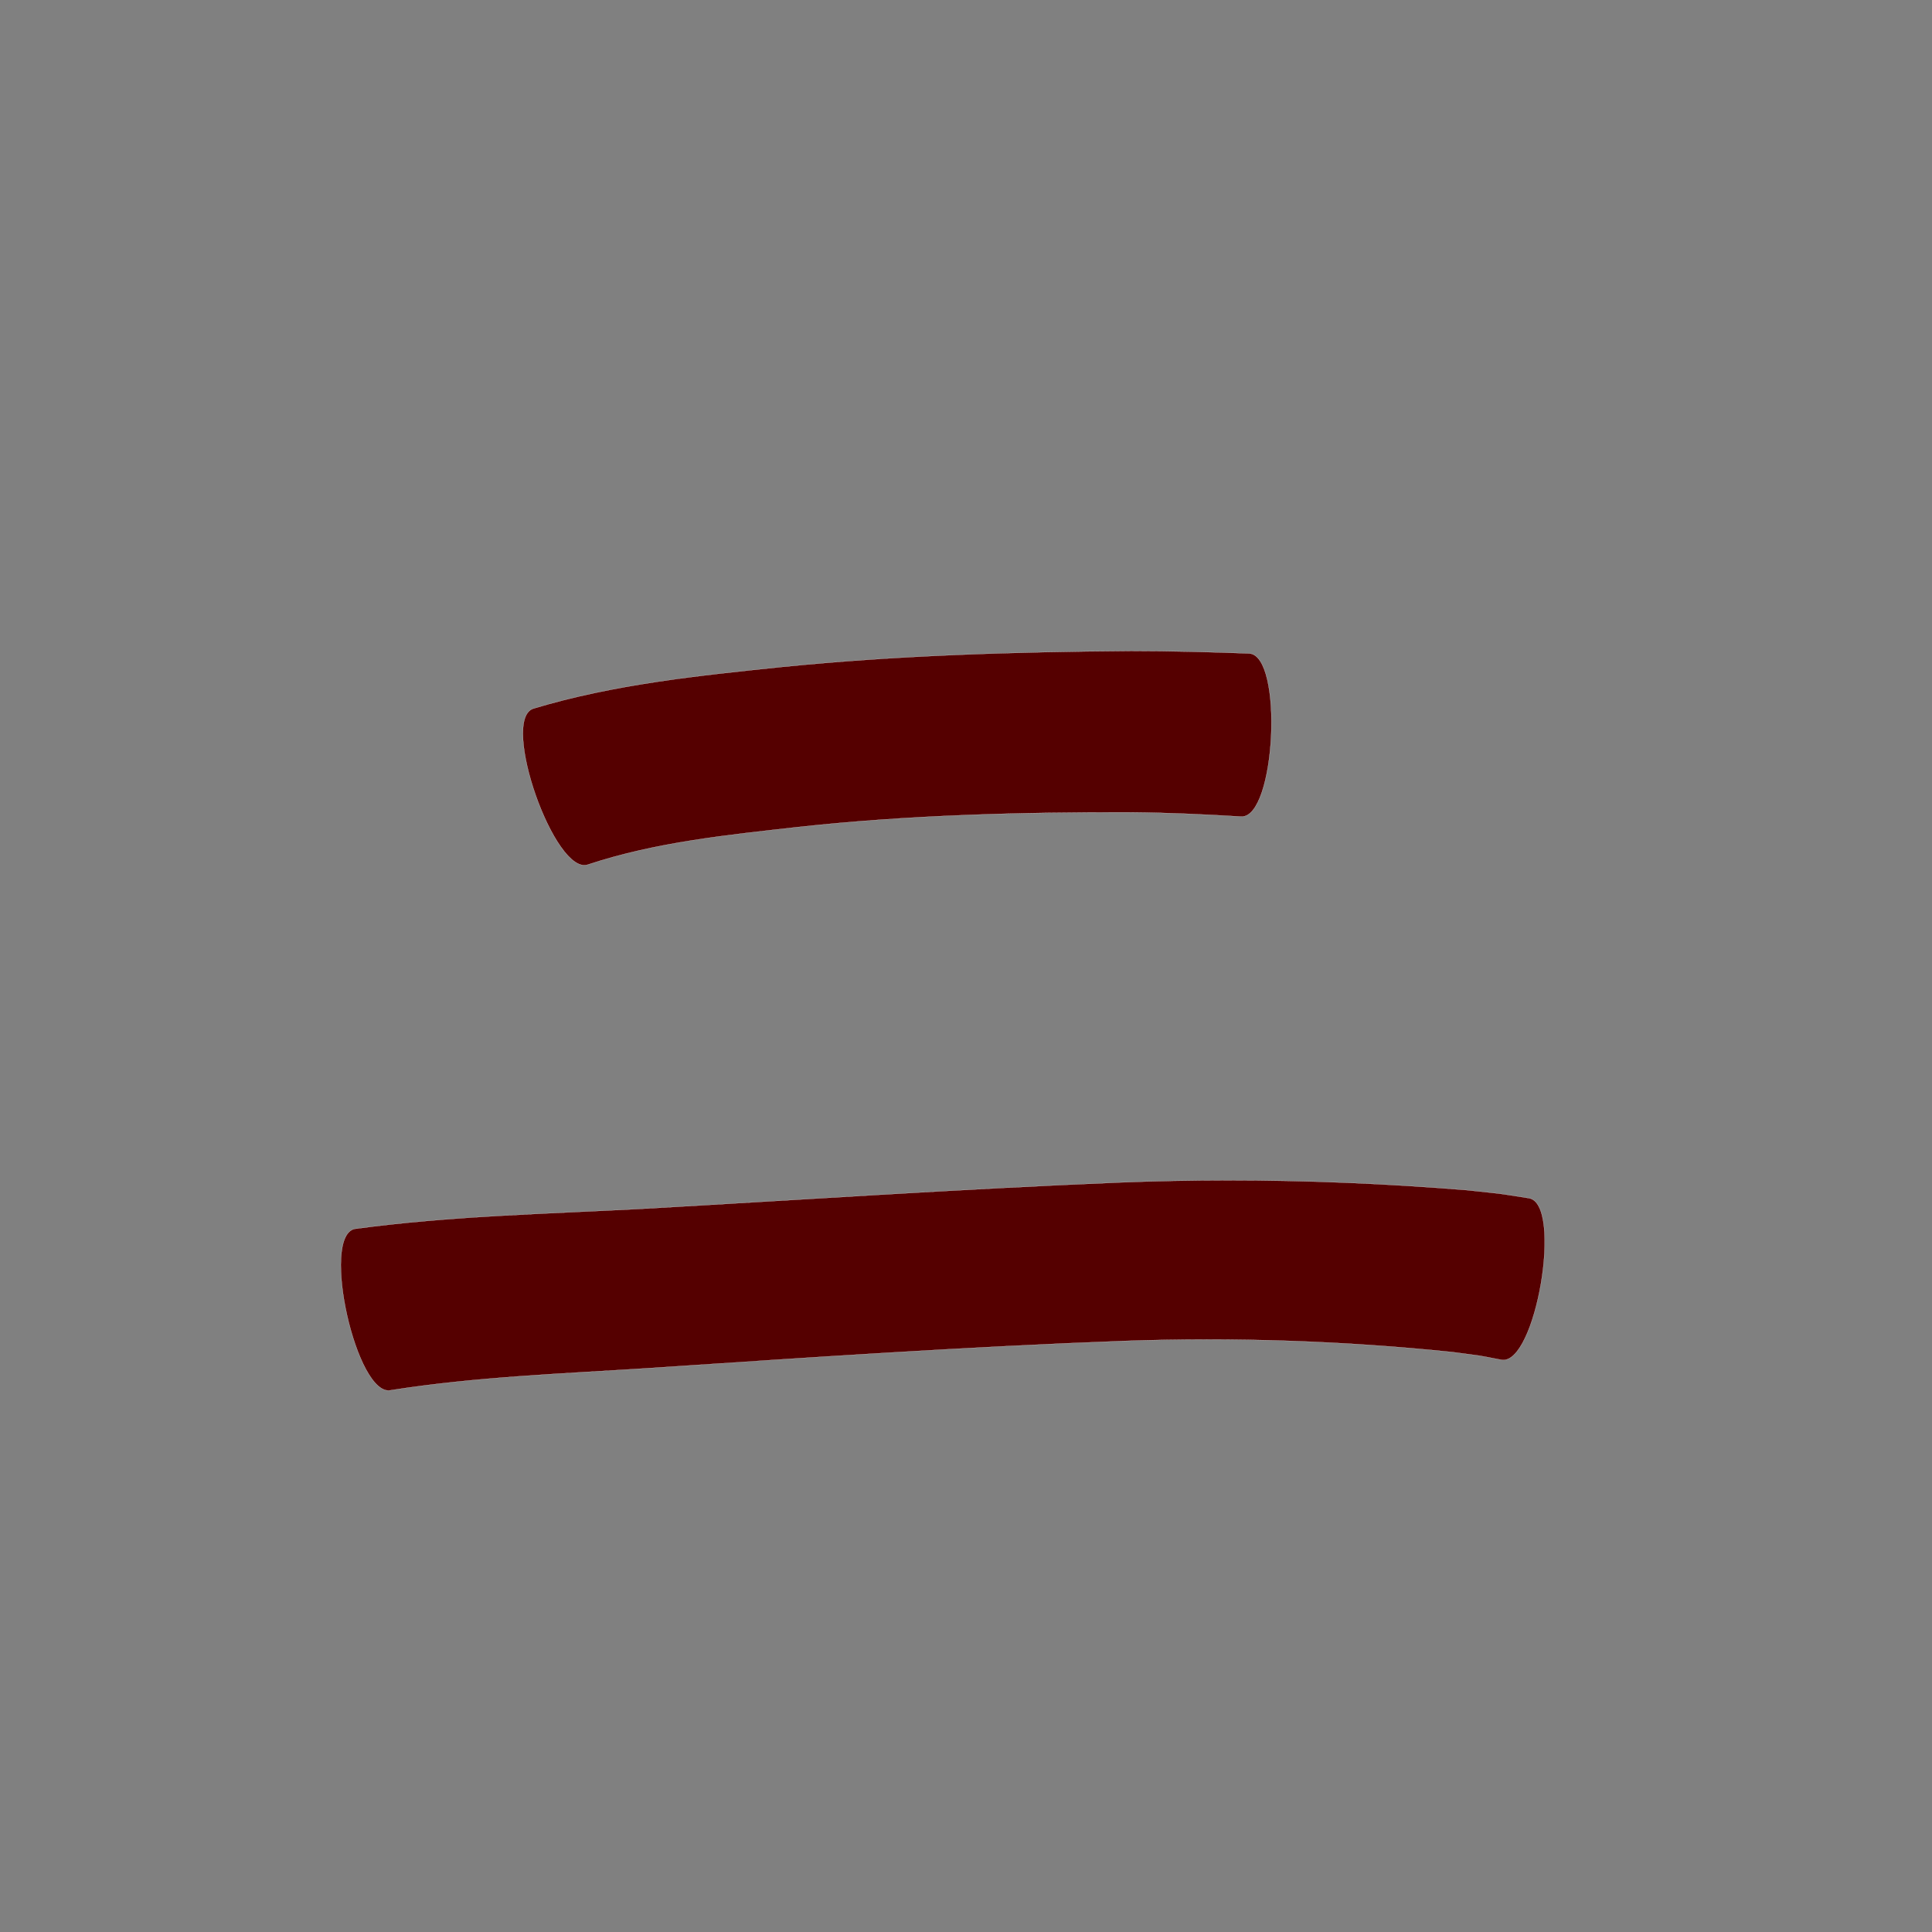 <?xml version="1.0" encoding="UTF-8" standalone="no"?>
<svg
   xmlns:dc="http://purl.org/dc/elements/1.1/"
   xmlns:cc="http://creativecommons.org/ns#"
   xmlns:rdf="http://www.w3.org/1999/02/22-rdf-syntax-ns#"
   xmlns:svg="http://www.w3.org/2000/svg"
   xmlns="http://www.w3.org/2000/svg"
   xmlns:sodipodi="http://sodipodi.sourceforge.net/DTD/sodipodi-0.dtd"
   xmlns:inkscape="http://www.inkscape.org/namespaces/inkscape"
   width="1024"
   height="1024"
   id="U4E8C"
   version="1.1"
   inkscape:version="0.48.0 r9654"
   sodipodi:docname="U+4E8C.svg">
  <rect width="100%" height="100%" fill="#808080" stroke="none"/>
  <defs
     id="defs7" />
  <sodipodi:namedview
     pagecolor="#ffffff"
     bordercolor="#666666"
     borderopacity="1"
     objecttolerance="10"
     gridtolerance="10"
     guidetolerance="10"
     inkscape:pageopacity="0"
     inkscape:pageshadow="2"
     inkscape:window-width="640"
     inkscape:window-height="480"
     id="namedview5"
     showgrid="false"
     inkscape:zoom="0.27441406"
     inkscape:cx="512"
     inkscape:cy="512"
     inkscape:window-x="0"
     inkscape:window-y="25"
     inkscape:window-maximized="0"
     inkscape:current-layer="U4E8C" />
  <path
     style="fill:#550000;fill-opacity:1;fill-rule:nonzero;stroke:#f9f9f9;stroke-width:0.1;stroke-miterlimit:4;stroke-dasharray:none"
     d="M 599.531 345.031 C 537.648 345.462 475.736 347.334 414.125 353.531 C 369.913 358.138 325.288 362.685 282.562 375.594 C 265.023 381.765 294.117 464.422 311.656 458.25 C 347.668 446.297 385.799 442.548 423.312 438.312 C 481.908 431.957 540.859 430.43 599.75 430.562 C 619.155 430.738 638.511 431.627 657.875 432.812 C 676.217 433.697 680.404 347.229 662.062 346.344 C 641.228 345.585 620.383 345.031 599.531 345.031 z M 650.625 625.594 C 631.353 625.604 612.08 625.983 592.812 626.75 C 508.583 630.228 424.475 635.913 340.312 640.688 C 289.498 643.393 238.4 644.474 187.938 651.344 C 169.798 655.429 189.048 740.93 207.188 736.844 C 252.826 729.653 299.249 728.062 345.312 725.062 C 428.868 719.472 512.404 713.82 596.094 710.719 C 654.062 708.707 712.099 710.671 769.781 716.625 C 788.62 719.175 779.93 717.717 795.844 720.75 C 814.017 723.836 828.58 638.149 810.406 635.062 C 789.533 631.833 800.409 633.311 777.656 630.812 C 735.388 627.35 693.023 625.571 650.625 625.594 z "
     id="path22647" />
</svg>
